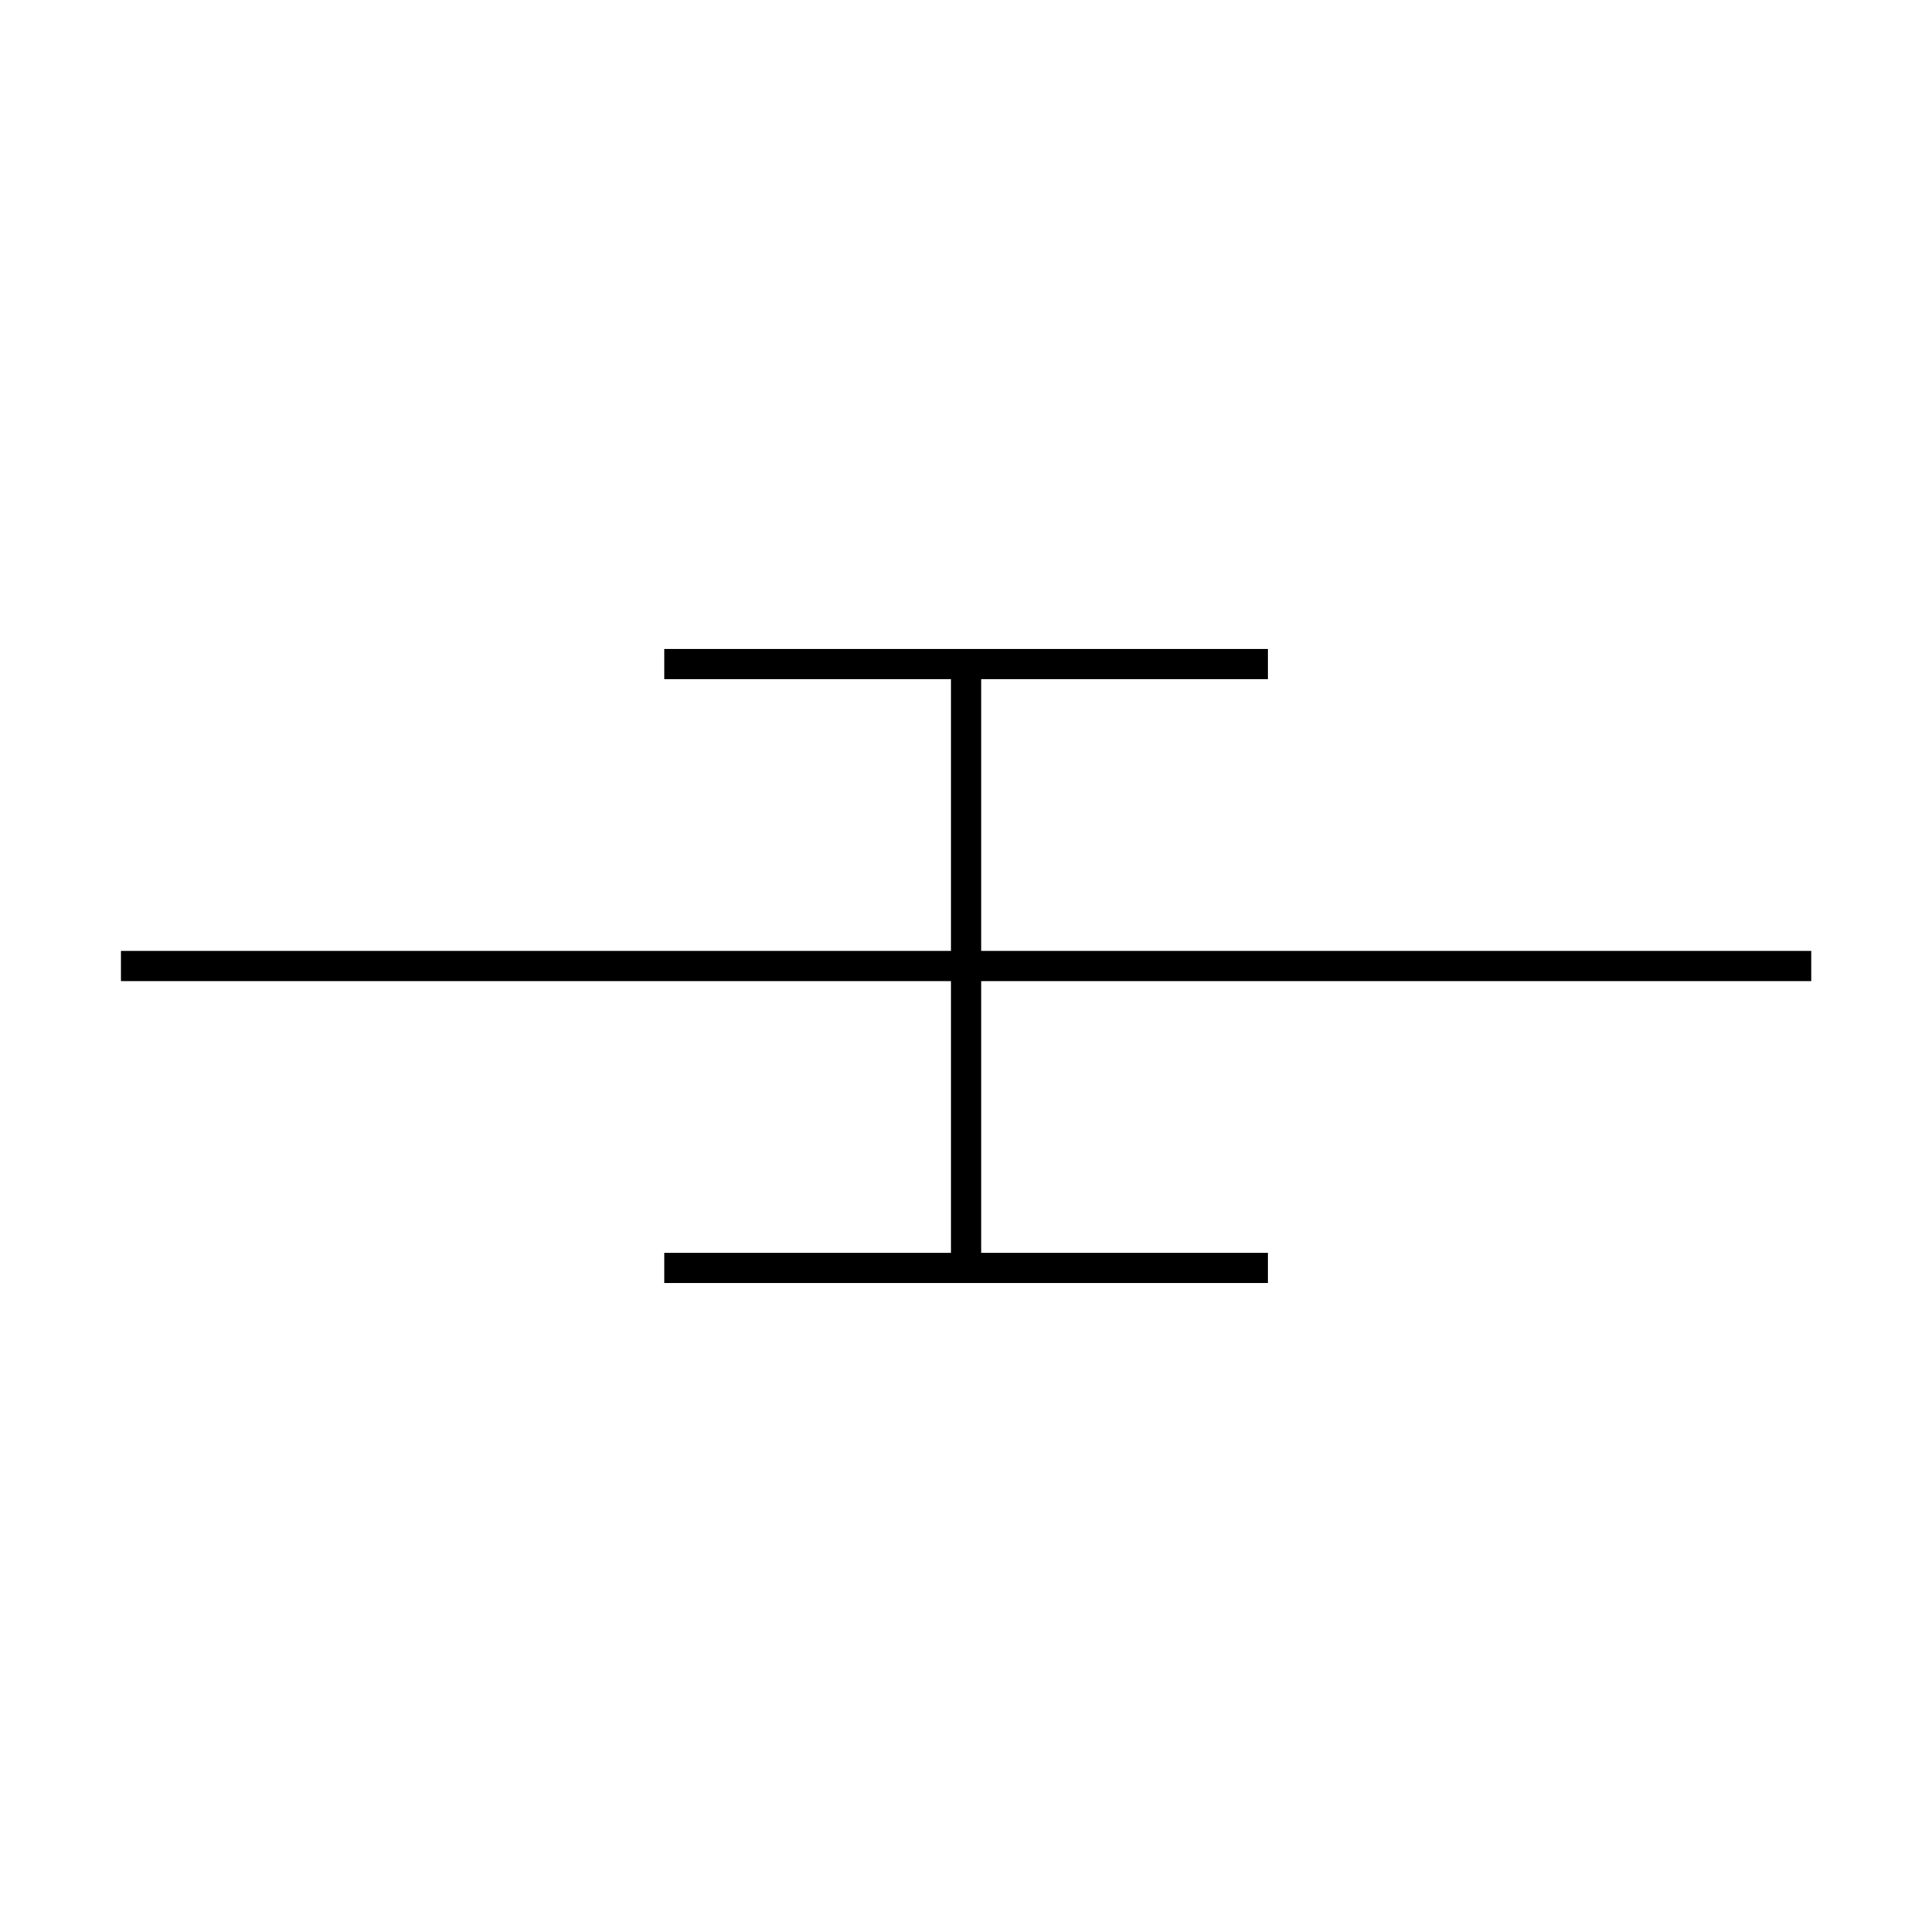 <?xml version="1.0" encoding="UTF-8"?>
<svg xmlns="http://www.w3.org/2000/svg" version="1.1" viewBox="0 0 90.709 90.709">
  <!-- Generator: Adobe Illustrator 29.1.0, SVG Export Plug-In . SVG Version: 2.1.0 Build 142)  -->
  <g id="Grundfläche">
    <rect x="0" width="90.709" height="90.709" fill="none"/>
  </g>
  <g id="Takt_Zeichen__x28_umgewandelt_x29_">
    <rect x="5.679" y="44.646" width="79.361" height="1.418"/>
    <rect x="31.186" y="58.818" width="28.346" height="1.418"/>
    <rect x="31.186" y="30.472" width="28.346" height="1.418"/>
    <rect x="44.65" y="31.181" width="1.417" height="28.347"/>
  </g>
</svg>